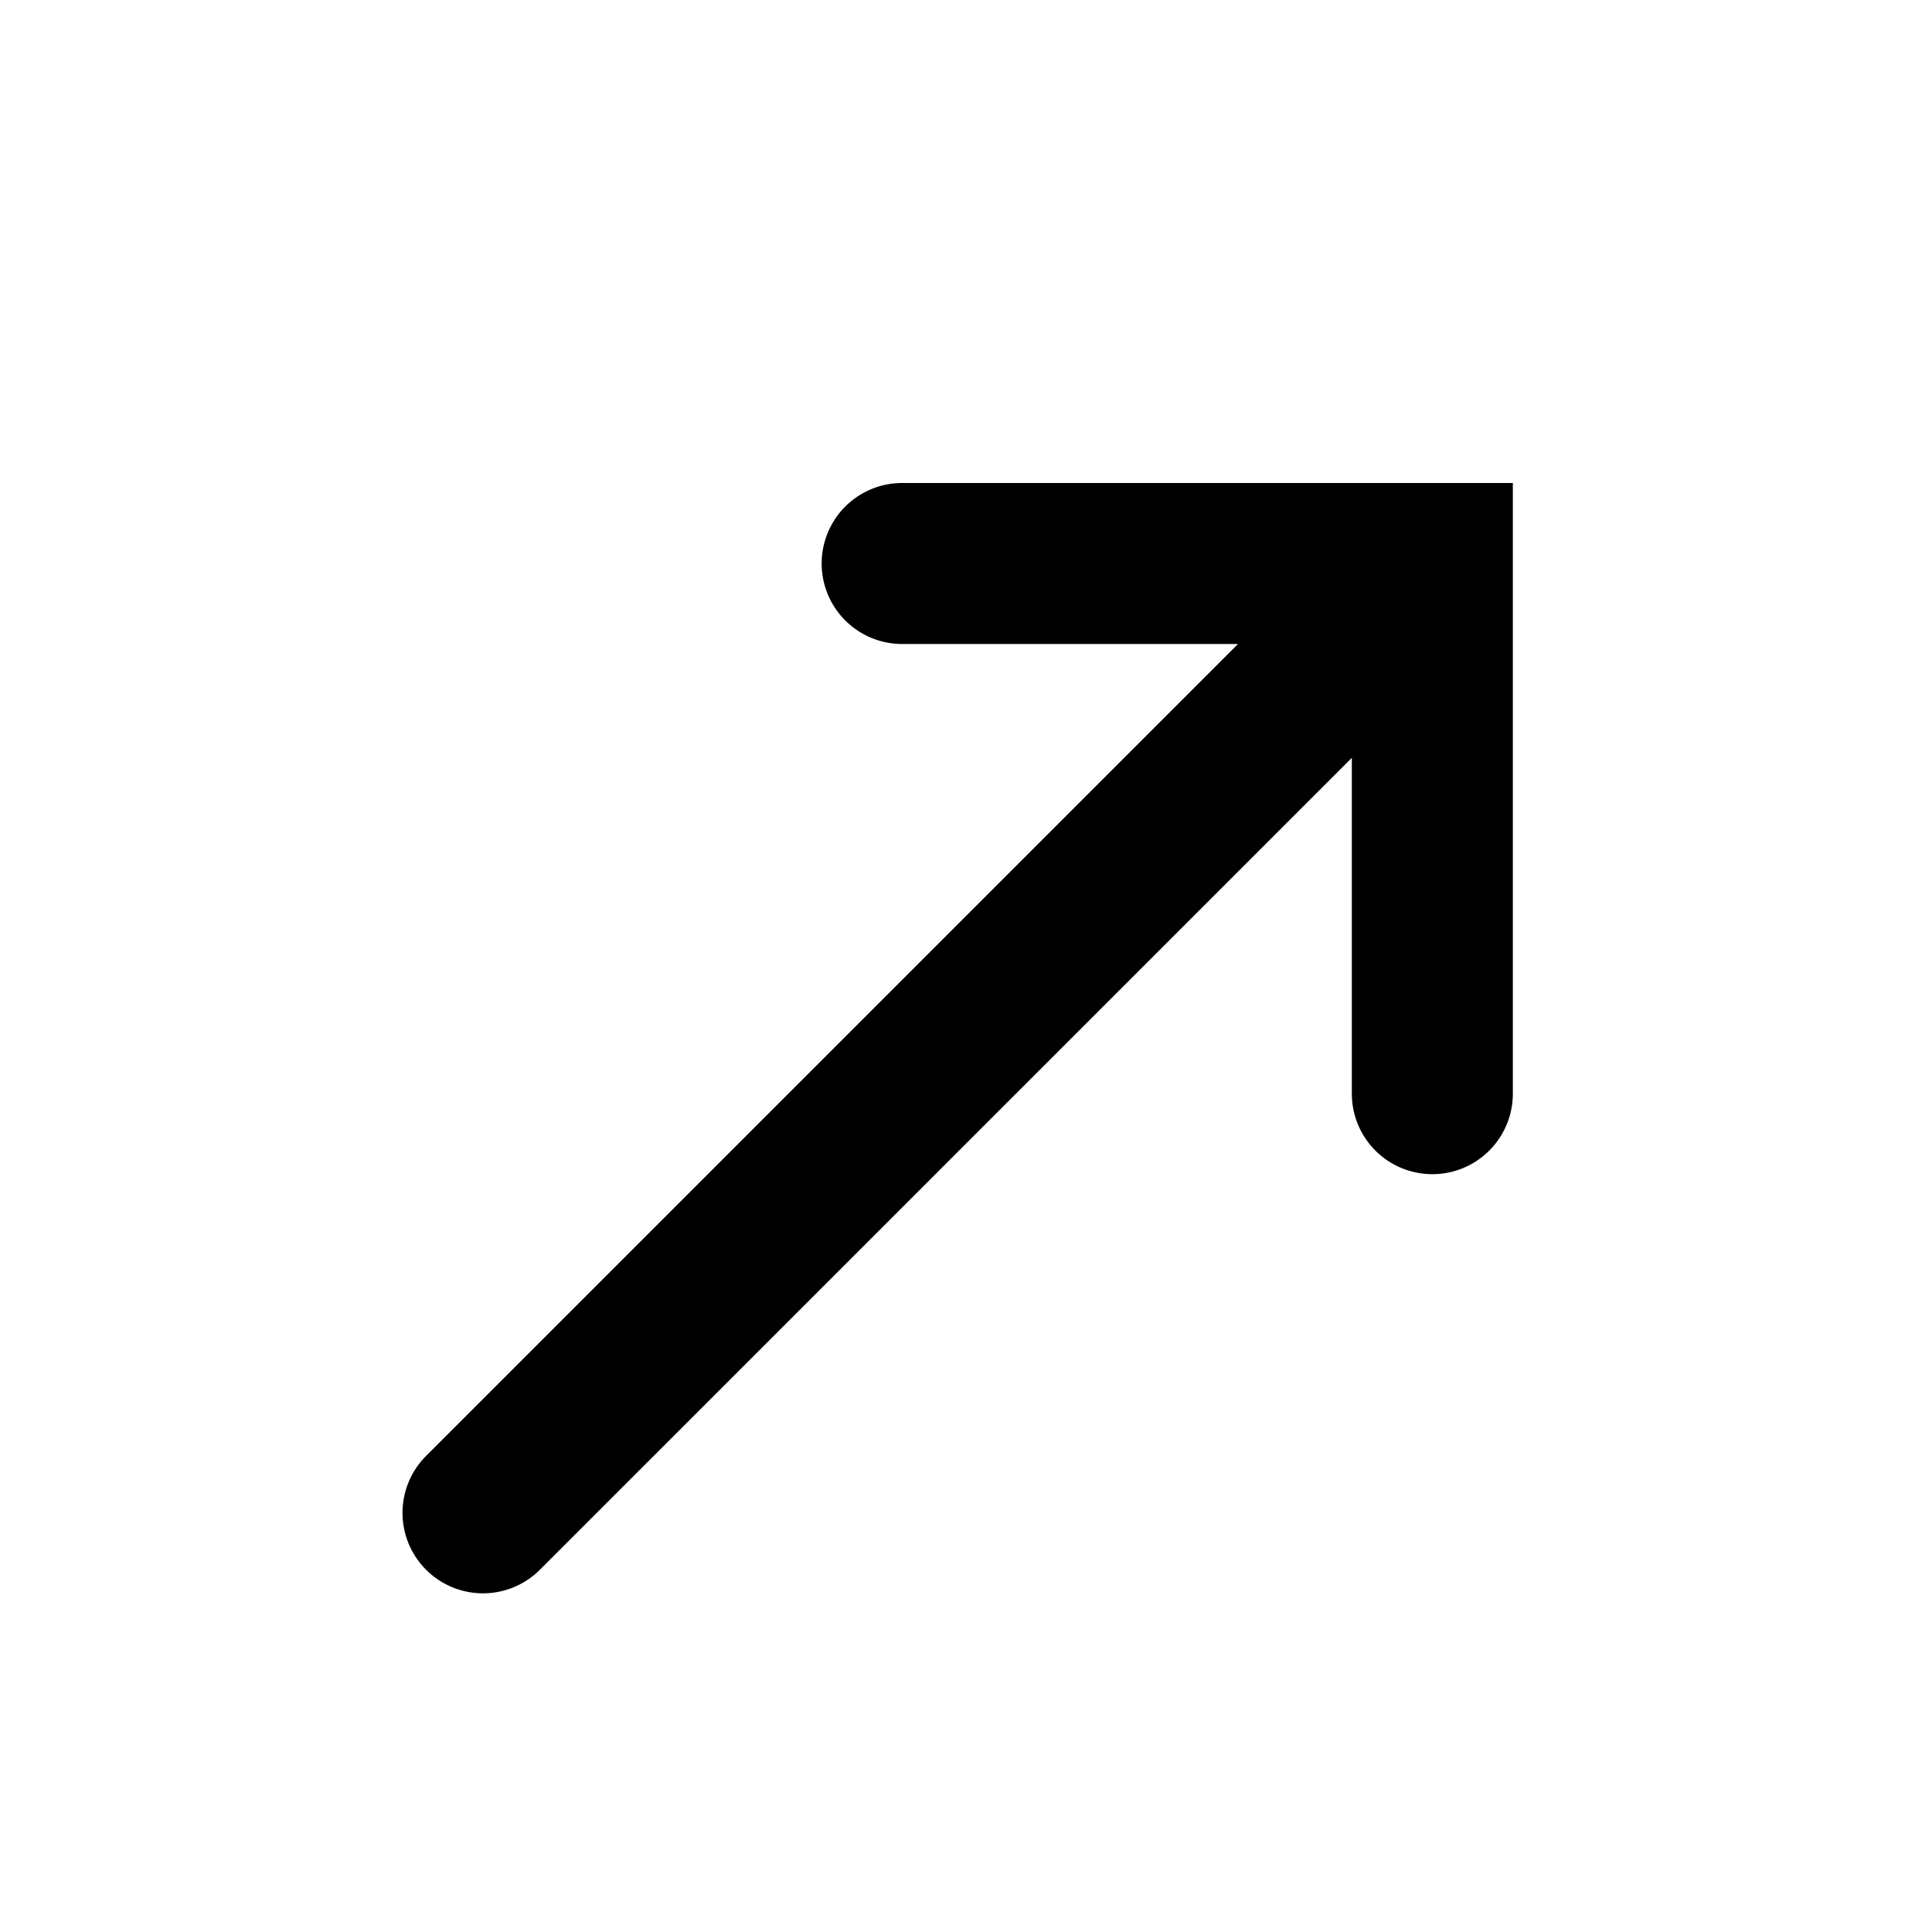 <svg id="communication--call--outgoing" xmlns="http://www.w3.org/2000/svg" viewBox="0 0 24 24"><path  d="M11.207 6a1 1 0 100 2h4.172L5.293 18.086A.999.999 0 106.707 19.5L16.793 9.414v4.172a1 1 0 102 0V6h-7.586z"/></svg>